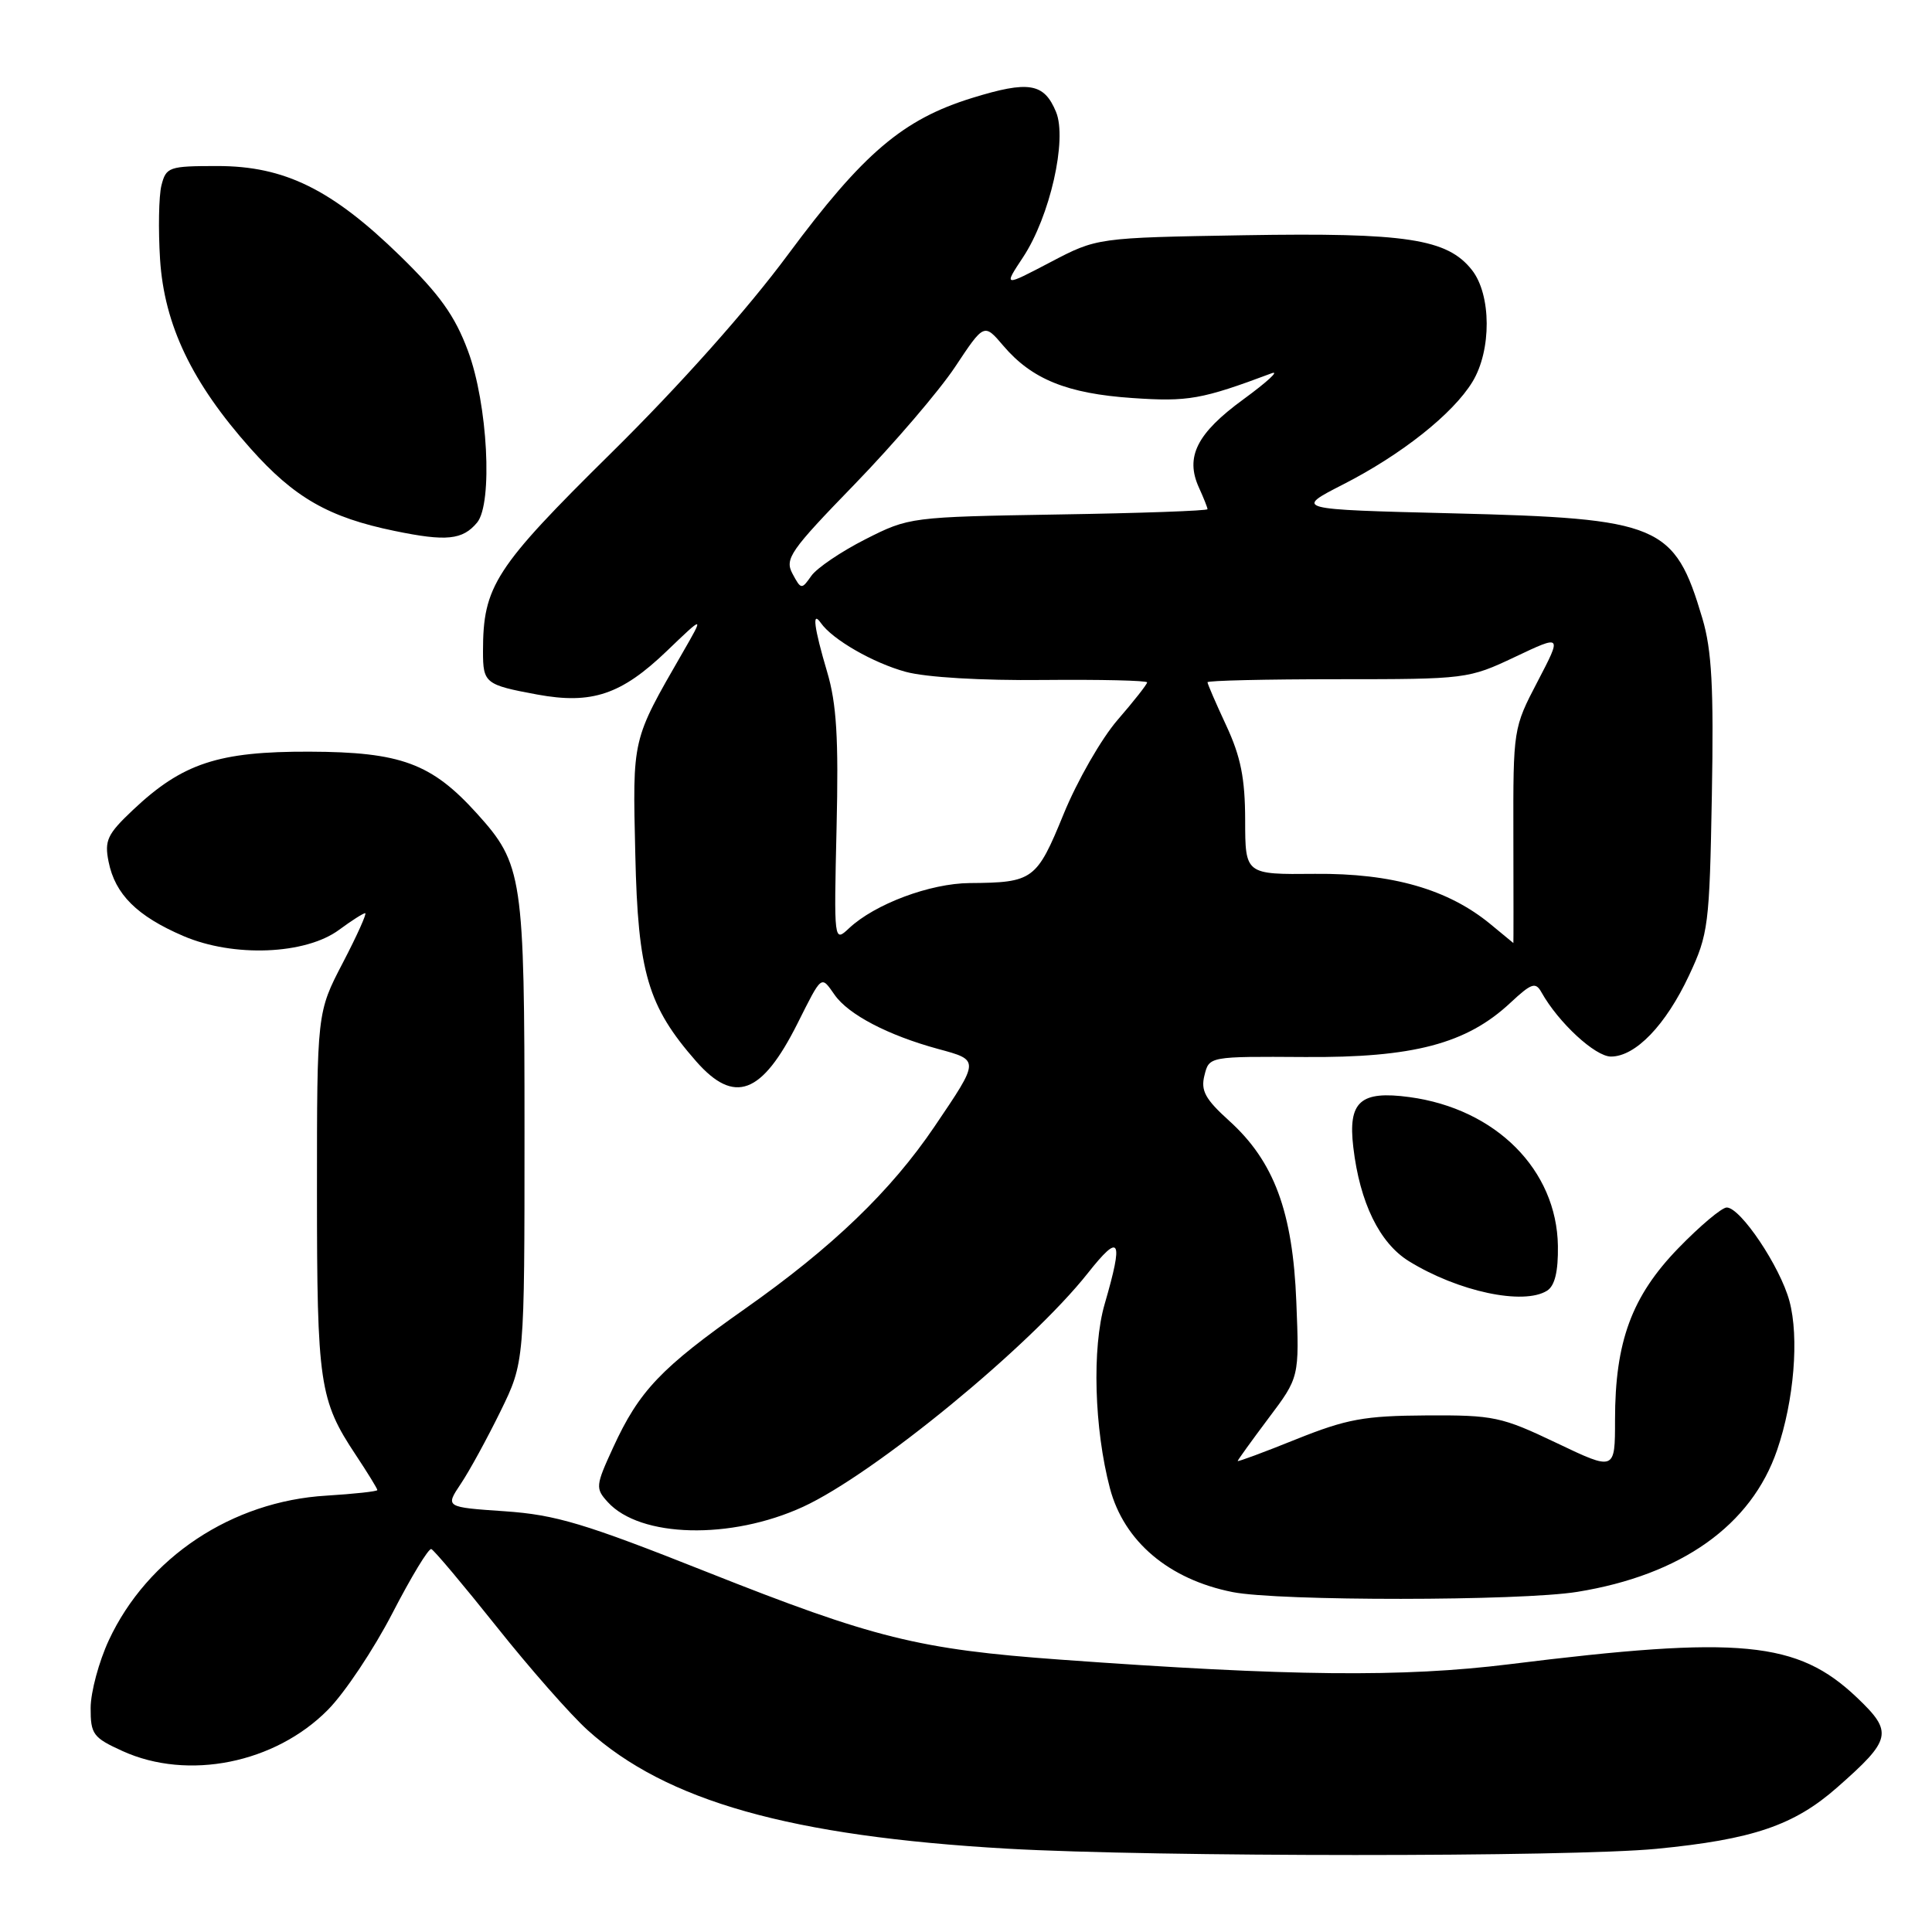 <?xml version="1.0" encoding="UTF-8" standalone="no"?>
<!DOCTYPE svg PUBLIC "-//W3C//DTD SVG 1.1//EN" "http://www.w3.org/Graphics/SVG/1.1/DTD/svg11.dtd" >
<svg xmlns="http://www.w3.org/2000/svg" xmlns:xlink="http://www.w3.org/1999/xlink" version="1.1" viewBox="0 0 256 256">
 <g >
 <path fill="currentColor"
d=" M 219.48 244.98 C 232.24 243.74 237.72 241.88 243.44 236.84 C 250.67 230.48 250.88 229.53 246.06 224.94 C 238.17 217.44 230.64 216.71 200.00 220.52 C 185.86 222.27 170.96 222.12 140.50 219.91 C 121.74 218.55 115.78 217.07 93.63 208.28 C 77.43 201.85 73.66 200.72 66.88 200.25 C 58.99 199.71 58.99 199.71 61.06 196.61 C 62.21 194.90 64.57 190.57 66.32 187.00 C 69.50 180.50 69.50 180.50 69.50 150.00 C 69.50 116.12 69.26 114.51 63.20 107.80 C 57.18 101.14 53.11 99.64 41.00 99.60 C 28.94 99.56 24.18 101.13 17.62 107.32 C 14.22 110.53 13.82 111.37 14.39 114.19 C 15.25 118.50 18.16 121.39 24.28 124.02 C 30.92 126.88 40.48 126.50 44.94 123.20 C 46.58 121.99 48.13 121.00 48.39 121.00 C 48.64 121.00 47.31 123.96 45.43 127.57 C 42.00 134.15 42.00 134.15 42.00 157.92 C 42.00 183.34 42.32 185.53 47.15 192.80 C 48.72 195.17 50.00 197.25 50.00 197.44 C 50.00 197.62 46.96 197.95 43.25 198.18 C 30.74 198.92 19.53 206.37 14.42 217.34 C 13.10 220.18 12.02 224.21 12.01 226.30 C 12.00 229.80 12.33 230.25 16.25 232.03 C 24.91 235.96 36.43 233.65 43.43 226.58 C 45.67 224.33 49.52 218.55 52.00 213.75 C 54.48 208.95 56.79 205.13 57.15 205.26 C 57.51 205.39 61.40 210.02 65.80 215.54 C 70.19 221.06 75.62 227.23 77.86 229.25 C 88.29 238.67 104.72 243.31 133.50 244.96 C 152.99 246.07 208.11 246.08 219.48 244.98 Z  M 209.00 210.93 C 222.78 208.70 232.06 202.12 235.48 192.13 C 237.72 185.60 238.41 177.21 237.11 172.40 C 235.88 167.83 230.63 160.00 228.80 160.00 C 228.15 160.00 225.25 162.44 222.37 165.41 C 216.21 171.77 214.00 177.78 214.00 188.13 C 214.00 194.90 214.00 194.90 206.25 191.20 C 198.95 187.72 197.94 187.50 189.00 187.55 C 180.77 187.60 178.47 188.02 171.75 190.71 C 167.49 192.43 164.00 193.72 164.00 193.59 C 164.00 193.47 165.84 190.92 168.08 187.93 C 172.17 182.50 172.17 182.50 171.77 172.50 C 171.30 160.56 168.82 153.88 162.86 148.50 C 159.69 145.63 159.08 144.51 159.60 142.48 C 160.22 139.98 160.22 139.98 172.87 140.06 C 187.26 140.17 194.32 138.31 200.13 132.88 C 202.94 130.26 203.47 130.08 204.26 131.50 C 206.50 135.50 211.37 140.00 213.46 140.00 C 216.71 140.00 220.72 135.84 223.81 129.24 C 226.37 123.78 226.52 122.61 226.83 105.38 C 227.09 91.07 226.82 86.15 225.58 81.96 C 221.88 69.49 220.00 68.70 192.50 68.02 C 171.50 67.50 171.50 67.50 177.97 64.19 C 185.71 60.24 192.53 54.83 195.11 50.59 C 197.65 46.42 197.62 39.06 195.04 35.78 C 191.78 31.64 186.36 30.81 164.86 31.17 C 145.36 31.50 145.36 31.50 139.17 34.75 C 132.97 38.00 132.97 38.00 135.55 34.10 C 139.12 28.71 141.44 18.48 139.93 14.83 C 138.34 10.99 136.32 10.66 128.81 12.98 C 119.65 15.81 114.39 20.28 104.40 33.75 C 99.02 41.02 90.10 51.03 81.01 60.00 C 65.56 75.25 64.00 77.66 64.00 86.31 C 64.00 90.52 64.28 90.75 71.19 92.03 C 78.42 93.36 82.34 92.04 88.36 86.26 C 93.32 81.50 93.32 81.50 90.44 86.50 C 83.71 98.19 83.82 97.69 84.18 113.19 C 84.53 128.89 85.84 133.33 92.26 140.65 C 97.31 146.39 100.94 145.03 105.66 135.64 C 108.95 129.09 108.77 129.23 110.59 131.82 C 112.42 134.44 117.69 137.19 124.30 138.99 C 129.83 140.49 129.84 140.39 123.83 149.27 C 118.05 157.81 110.30 165.27 98.70 173.43 C 87.57 181.27 84.69 184.29 81.24 191.81 C 78.92 196.85 78.88 197.22 80.52 199.02 C 84.82 203.77 96.84 204.06 106.41 199.66 C 115.84 195.32 136.51 178.36 144.15 168.69 C 148.43 163.28 148.89 164.13 146.38 172.77 C 144.68 178.60 144.99 189.31 147.07 197.20 C 148.94 204.26 154.88 209.28 163.33 210.96 C 169.46 212.17 201.46 212.15 209.00 210.93 Z  M 205.00 171.02 C 206.02 170.37 206.48 168.49 206.43 165.09 C 206.28 155.01 198.21 146.92 186.76 145.37 C 180.24 144.49 178.60 145.96 179.32 152.02 C 180.18 159.36 182.80 164.71 186.68 167.11 C 193.20 171.14 201.88 172.99 205.00 171.02 Z  M 63.22 69.24 C 65.32 66.69 64.63 53.51 62.01 46.50 C 60.28 41.84 58.26 39.02 53.01 33.90 C 43.96 25.08 37.70 22.00 28.82 22.00 C 22.37 22.00 22.01 22.13 21.39 24.57 C 21.04 25.99 20.96 30.40 21.21 34.38 C 21.77 43.06 25.43 50.72 33.20 59.43 C 39.00 65.95 43.57 68.56 52.28 70.35 C 59.14 71.77 61.30 71.55 63.22 69.24 Z  M 110.85 109.65 C 111.13 97.79 110.85 93.23 109.60 89.03 C 107.86 83.15 107.56 80.82 108.77 82.55 C 110.30 84.74 115.69 87.84 120.01 89.02 C 122.69 89.75 130.04 90.19 138.25 90.10 C 145.81 90.03 152.00 90.17 152.00 90.42 C 152.00 90.67 150.24 92.91 148.09 95.39 C 145.94 97.87 142.72 103.49 140.93 107.88 C 137.36 116.61 136.90 116.95 128.50 117.01 C 123.24 117.05 115.92 119.79 112.50 123.00 C 110.50 124.87 110.50 124.84 110.85 109.65 Z  M 197.50 122.46 C 191.87 117.82 184.45 115.70 174.25 115.79 C 165.00 115.88 165.00 115.88 164.99 108.69 C 164.98 103.14 164.41 100.28 162.49 96.15 C 161.12 93.21 160.00 90.62 160.00 90.40 C 160.00 90.18 167.76 90.00 177.25 90.00 C 194.28 90.00 194.58 89.96 200.74 87.05 C 206.98 84.09 206.98 84.09 203.74 90.30 C 200.52 96.46 200.50 96.59 200.53 110.75 C 200.55 118.59 200.55 124.98 200.53 124.96 C 200.52 124.94 199.15 123.82 197.50 122.46 Z  M 105.01 76.02 C 103.95 74.04 104.69 72.98 113.28 64.13 C 118.46 58.78 124.44 51.80 126.56 48.61 C 130.40 42.82 130.40 42.82 132.95 45.82 C 136.72 50.25 141.40 52.15 150.03 52.74 C 157.44 53.25 159.23 52.93 168.50 49.46 C 169.60 49.05 167.92 50.60 164.76 52.91 C 158.58 57.42 157.01 60.54 158.87 64.62 C 159.49 65.98 160.00 67.26 160.00 67.47 C 160.00 67.68 151.11 68.00 140.25 68.17 C 120.64 68.50 120.46 68.52 114.66 71.46 C 111.45 73.09 108.23 75.27 107.50 76.31 C 106.22 78.14 106.14 78.13 105.01 76.02 Z "/>
</g>
</svg>
